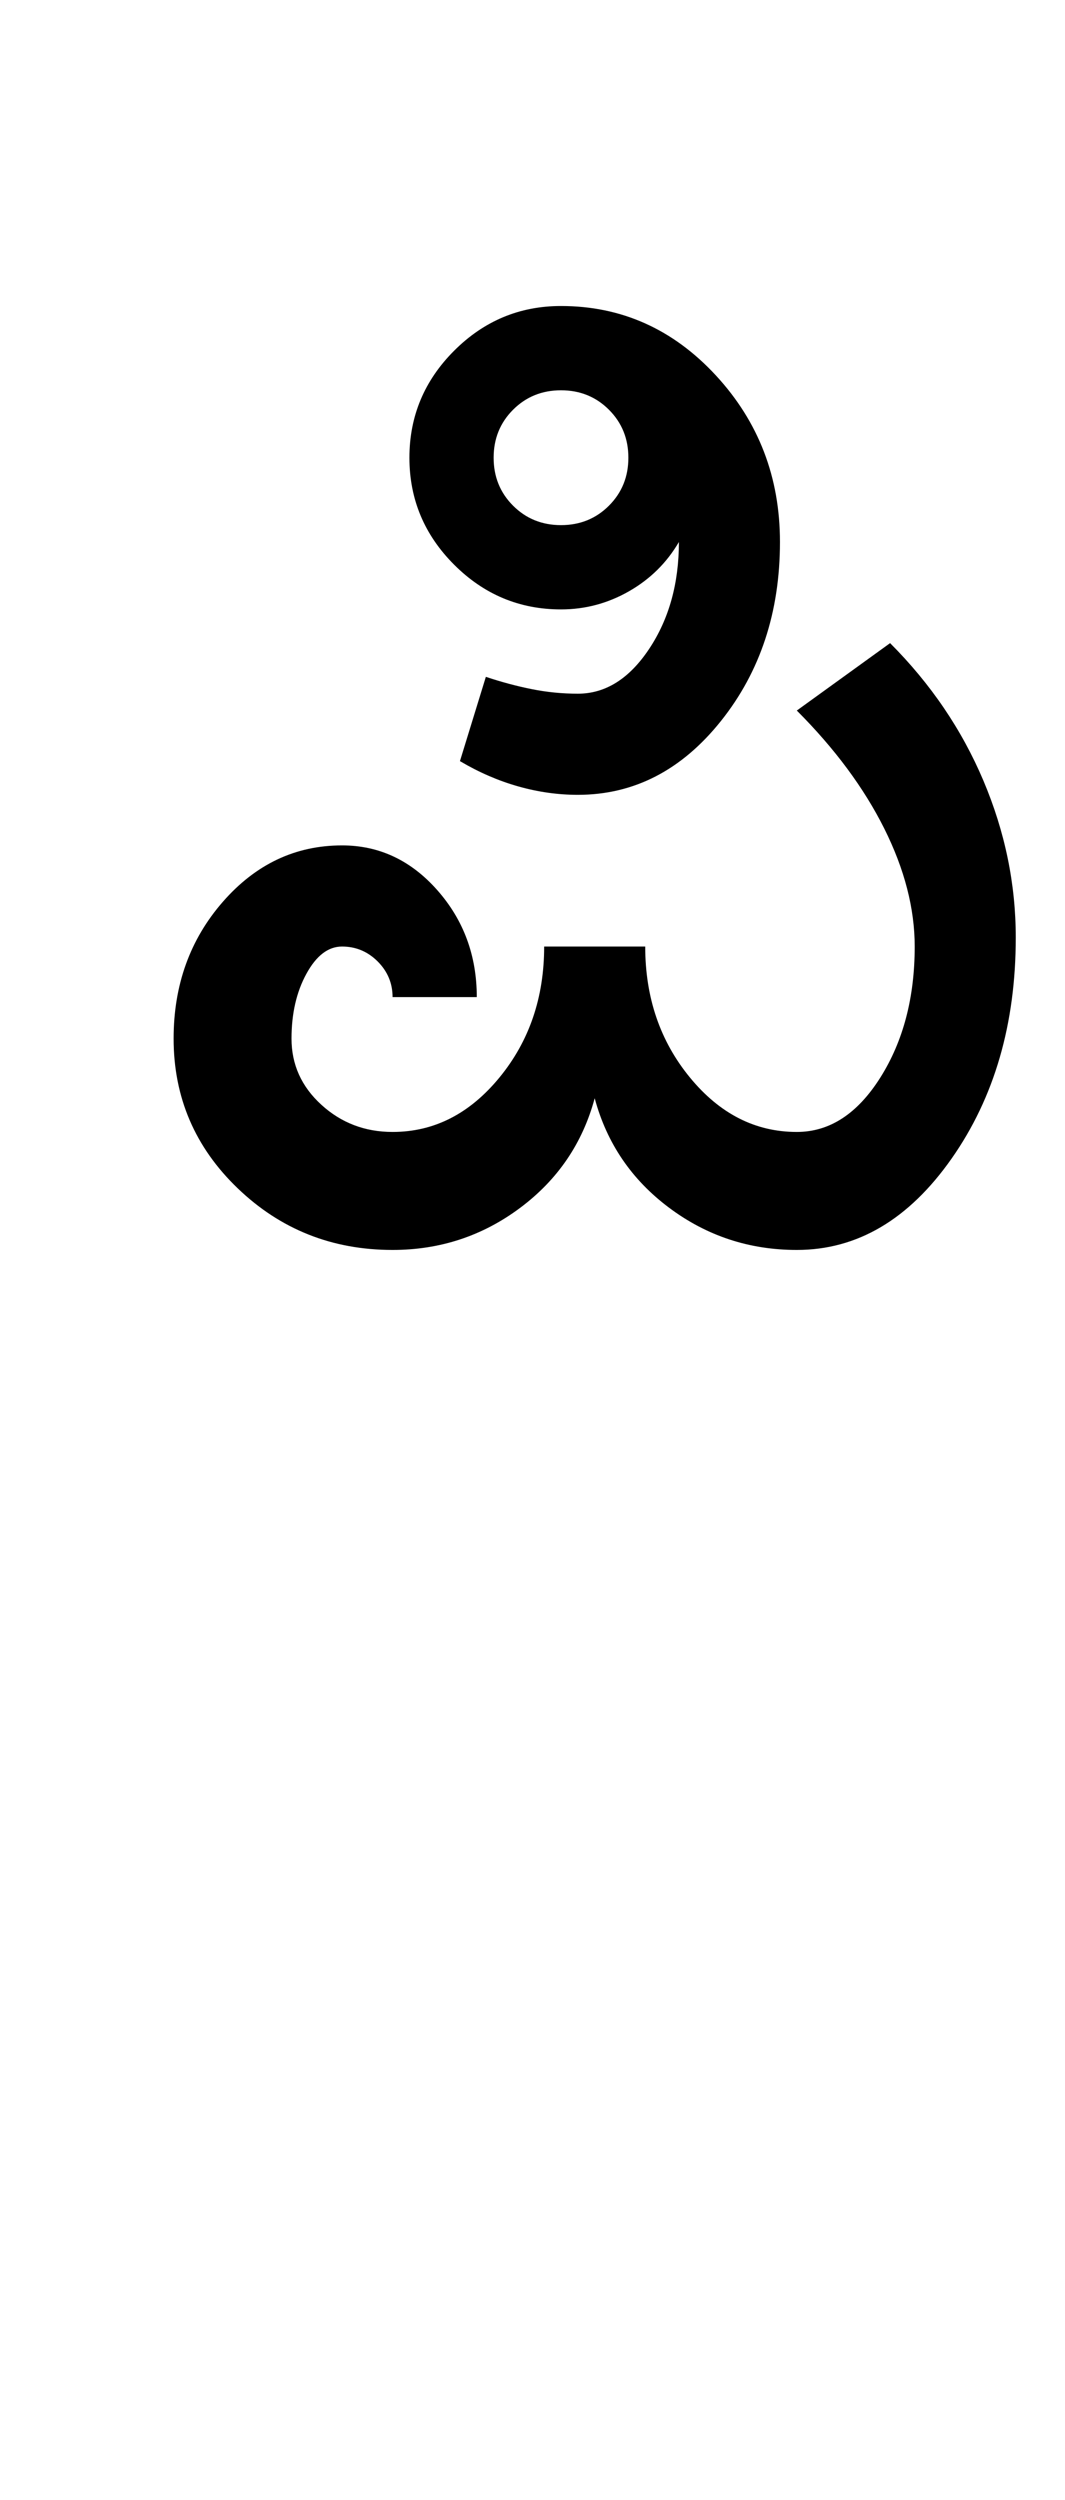 <?xml version="1.0" encoding="UTF-8"?>
<svg xmlns="http://www.w3.org/2000/svg" xmlns:xlink="http://www.w3.org/1999/xlink" width="205.5pt" height="482pt" viewBox="0 0 205.5 482" version="1.1">
<defs>
<g>
<symbol overflow="visible" id="glyph0-0">
<path style="stroke:none;" d="M 25 0 L 25 -175 L 175 -175 L 175 0 Z M 37.5 -12.5 L 162.5 -12.5 L 162.5 -162.5 L 37.5 -162.5 Z M 37.5 -12.5 "/>
</symbol>
<symbol overflow="visible" id="glyph0-1">
<path style="stroke:none;" d="M 17.5 -40.75 C 17.5 -51.082 20.664 -59.875 27 -67.125 C 33.332 -74.375 41 -78 50 -78 C 57.164 -78 63.289 -75.125 68.375 -69.375 C 73.457 -63.625 76 -56.75 76 -48.75 L 59.75 -48.75 C 59.75 -51.414 58.789 -53.707 56.875 -55.625 C 54.957 -57.539 52.664 -58.5 50 -58.5 C 47.332 -58.5 45.039 -56.75 43.125 -53.25 C 41.207 -49.75 40.25 -45.582 40.25 -40.75 C 40.25 -35.75 42.164 -31.5 46 -28 C 49.832 -24.5 54.414 -22.75 59.75 -22.75 C 67.75 -22.75 74.625 -26.25 80.375 -33.25 C 86.125 -40.25 89 -48.664 89 -58.5 L 108.5 -58.5 C 108.5 -48.664 111.375 -40.25 117.125 -33.25 C 122.875 -26.25 129.75 -22.75 137.75 -22.75 C 144.082 -22.75 149.457 -26.25 153.875 -33.25 C 158.289 -40.25 160.5 -48.664 160.5 -58.5 C 160.5 -65.832 158.539 -73.414 154.625 -81.25 C 150.707 -89.082 145.082 -96.664 137.75 -104 L 155.75 -117 C 163.582 -109.164 169.582 -100.332 173.75 -90.5 C 177.914 -80.664 180 -70.582 180 -60.25 C 180 -43.582 175.875 -29.375 167.625 -17.625 C 159.375 -5.875 149.414 0 137.75 0 C 128.582 0 120.375 -2.707 113.125 -8.125 C 105.875 -13.539 101.082 -20.582 98.75 -29.25 C 96.414 -20.582 91.625 -13.539 84.375 -8.125 C 77.125 -2.707 68.914 0 59.75 0 C 48.082 0 38.125 -3.957 29.875 -11.875 C 21.625 -19.789 17.5 -29.414 17.5 -40.75 Z M 79.25 -152.75 C 79.25 -149.082 80.5 -146 83 -143.5 C 85.5 -141 88.582 -139.75 92.25 -139.75 C 95.914 -139.75 99 -141 101.5 -143.5 C 104 -146 105.25 -149.082 105.25 -152.75 C 105.25 -156.414 104 -159.5 101.5 -162 C 99 -164.5 95.914 -165.75 92.25 -165.75 C 88.582 -165.75 85.5 -164.5 83 -162 C 80.5 -159.5 79.25 -156.414 79.25 -152.75 Z M 63 -152.75 C 63 -160.75 65.875 -167.625 71.625 -173.375 C 77.375 -179.125 84.25 -182 92.25 -182 C 103.914 -182 113.875 -177.539 122.125 -168.625 C 130.375 -159.707 134.5 -149 134.5 -136.5 C 134.5 -123 130.707 -111.5 123.125 -102 C 115.539 -92.5 106.332 -87.75 95.5 -87.75 C 91.664 -87.75 87.832 -88.289 84 -89.375 C 80.164 -90.457 76.414 -92.082 72.75 -94.25 L 77.75 -110.5 C 80.75 -109.5 83.707 -108.707 86.625 -108.125 C 89.539 -107.539 92.5 -107.25 95.5 -107.25 C 100.832 -107.25 105.414 -110.125 109.25 -115.875 C 113.082 -121.625 115 -128.5 115 -136.5 C 112.664 -132.5 109.457 -129.332 105.375 -127 C 101.289 -124.664 96.914 -123.5 92.25 -123.5 C 84.25 -123.5 77.375 -126.375 71.625 -132.125 C 65.875 -137.875 63 -144.75 63 -152.75 Z M 63 -152.75 "/>
</symbol>
</g>
</defs>
<g id="surface1">
<rect x="0" y="0" width="205.5" height="482" style="fill:rgb(100%,100%,100%);fill-opacity:1;stroke:none;"/>
<g style="fill:rgb(0%,0%,0%);fill-opacity:1;">
  <use xlink:href="#glyph0-1" x="16" y="241"/>
</g>
</g>
</svg>
